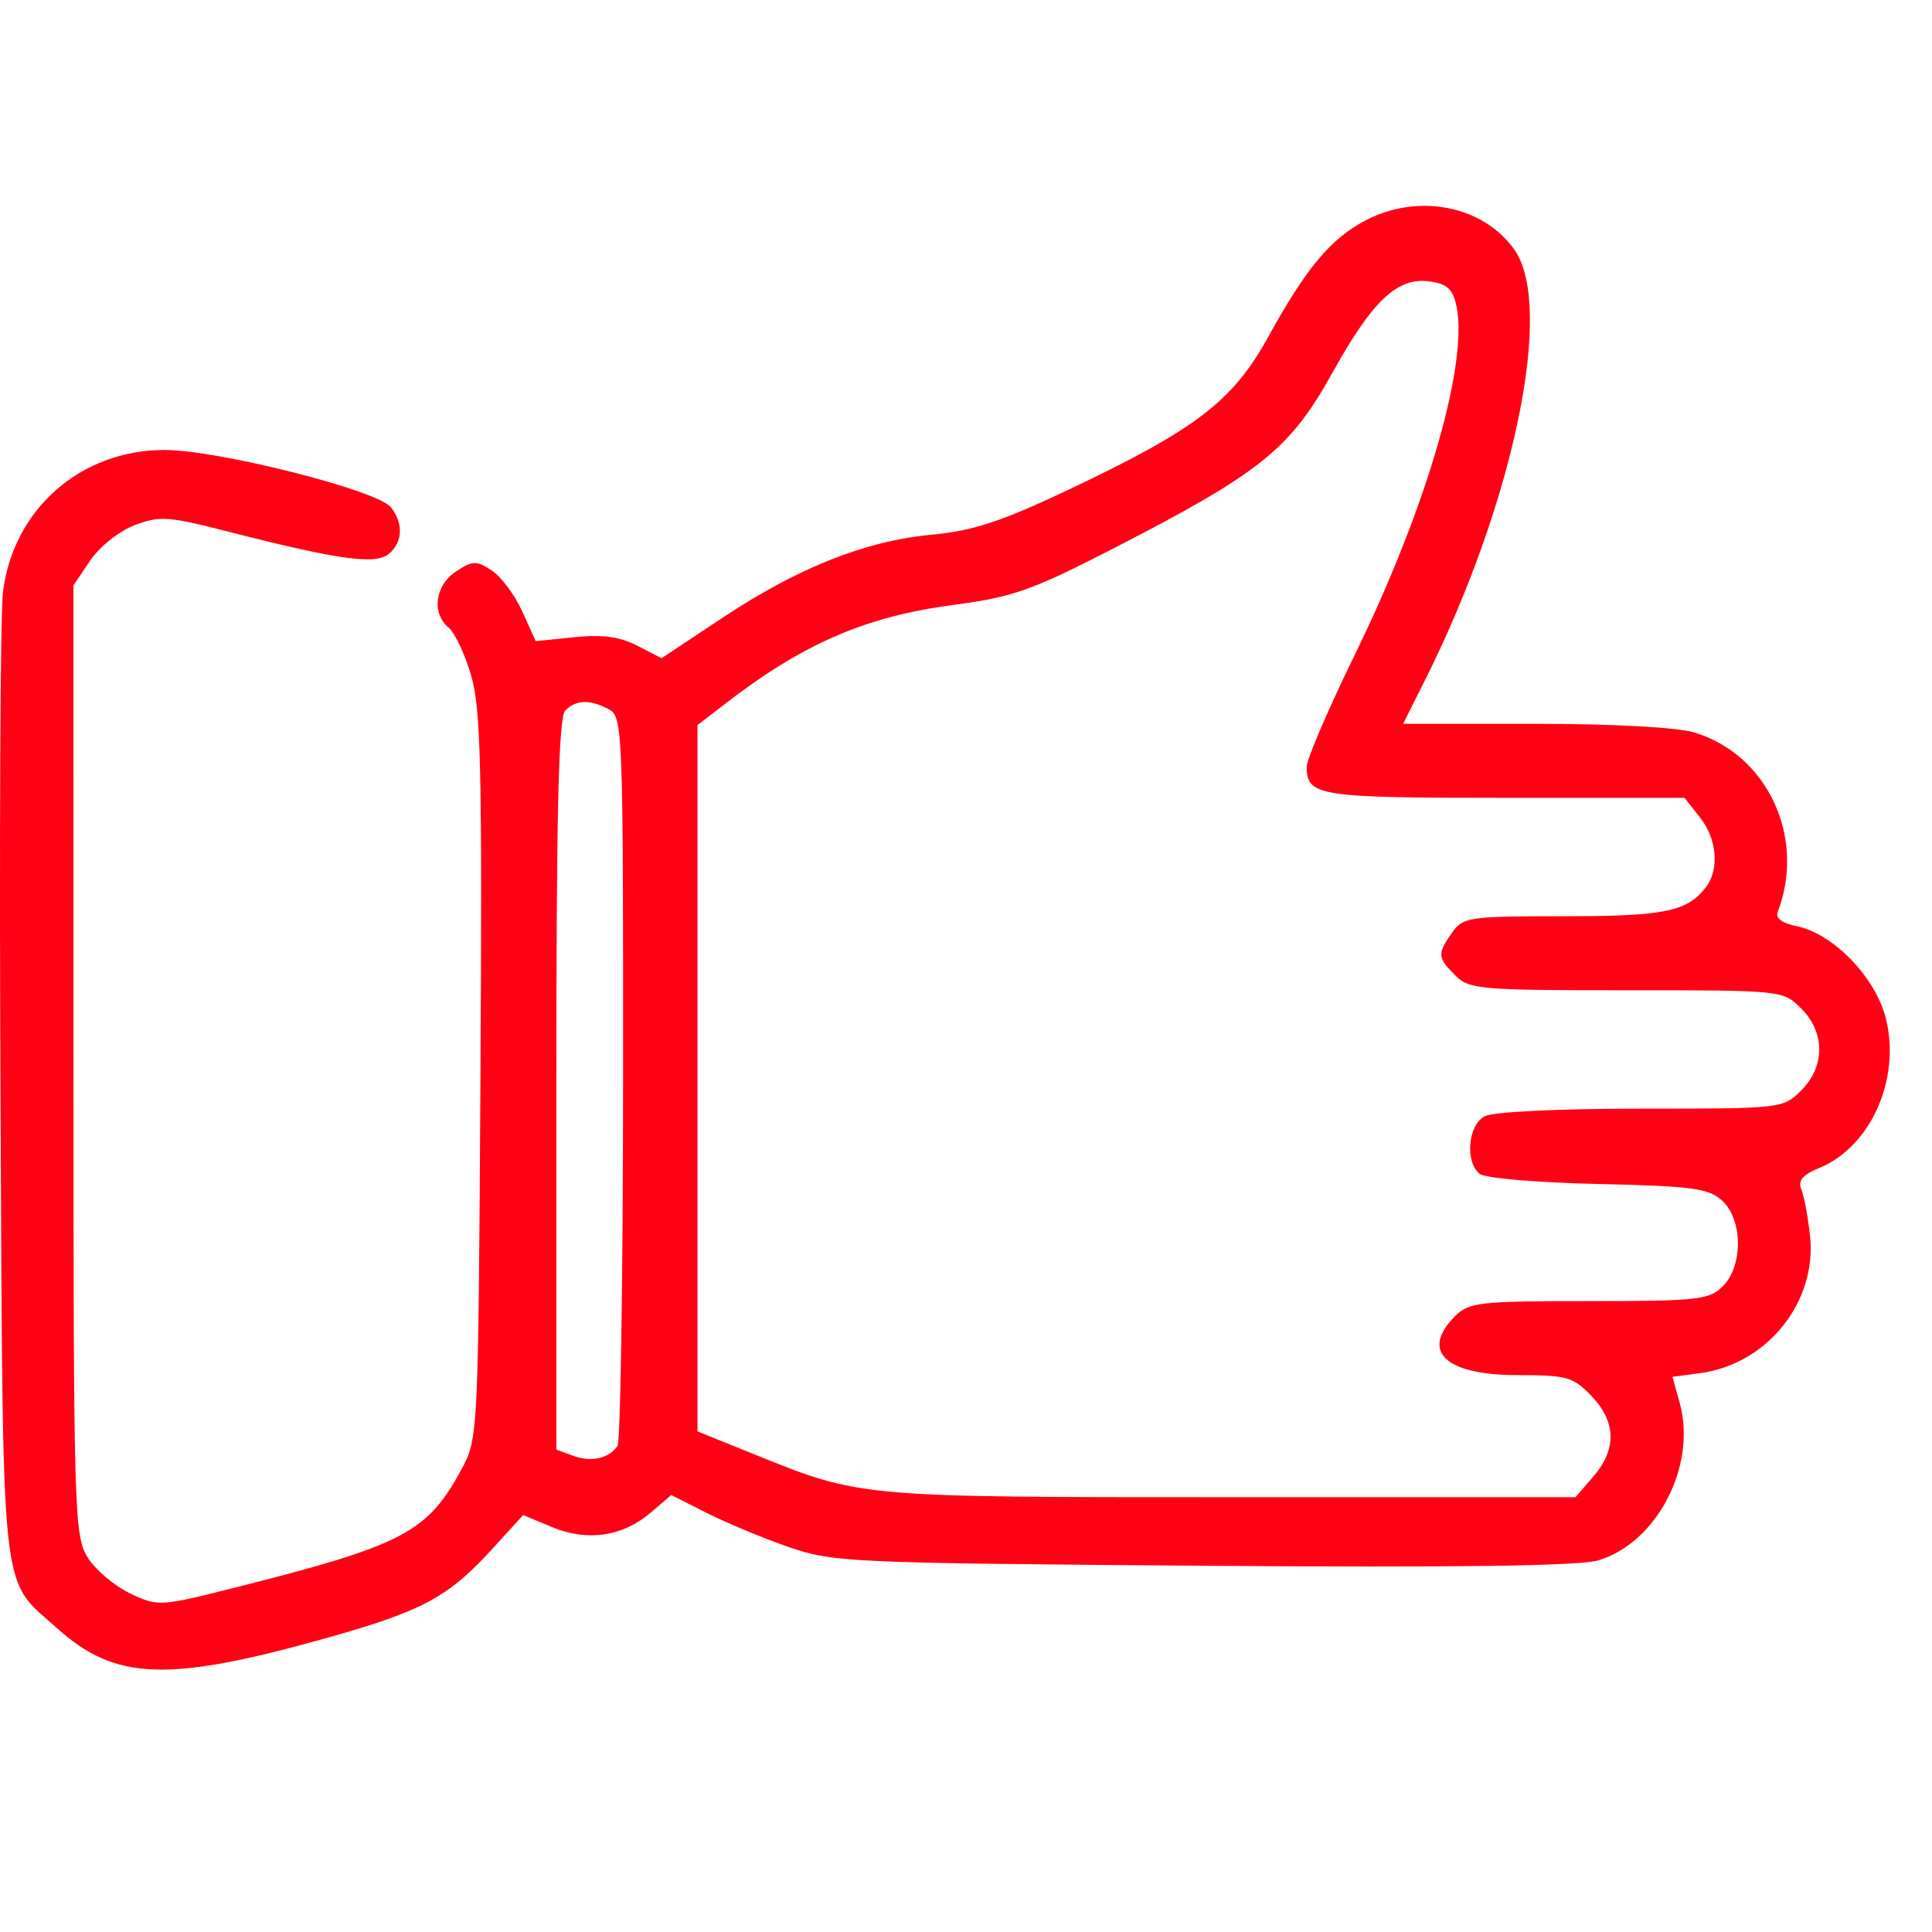 <svg width="45" height="45" viewBox="0 0 45 45" fill="none" xmlns="http://www.w3.org/2000/svg">
<path fill-rule="evenodd" clip-rule="evenodd" d="M31.798 5.138C30.993 5.562 30.419 6.249 29.544 7.839C28.71 9.352 27.855 10.004 24.836 11.431C23.314 12.15 22.655 12.365 21.706 12.454C20.155 12.599 18.591 13.22 16.823 14.393L15.409 15.331L14.844 15.04C14.434 14.829 14.031 14.774 13.379 14.842L12.479 14.934L12.164 14.24C11.992 13.859 11.671 13.43 11.453 13.287C11.096 13.054 11.01 13.056 10.622 13.31C10.132 13.629 10.046 14.286 10.451 14.62C10.595 14.739 10.831 15.243 10.976 15.741C11.2 16.509 11.233 17.924 11.191 25.07C11.142 33.362 11.135 33.505 10.762 34.2C9.964 35.685 9.406 35.982 5.601 36.946C3.711 37.424 3.691 37.426 3.029 37.113C2.662 36.939 2.215 36.558 2.036 36.266C1.727 35.761 1.711 35.193 1.711 24.685L1.71 13.635L2.102 13.055C2.322 12.73 2.776 12.369 3.137 12.232C3.719 12.011 3.923 12.025 5.297 12.378C7.871 13.037 8.744 13.16 9.053 12.904C9.38 12.634 9.402 12.199 9.108 11.818C8.804 11.422 5.085 10.481 3.829 10.481C1.873 10.481 0.301 11.868 0.068 13.801C0.008 14.298 -0.017 19.553 0.012 25.479C0.072 37.513 -0.012 36.718 1.33 37.925C2.68 39.14 3.898 39.188 7.542 38.17C9.843 37.527 10.437 37.209 11.49 36.052L12.185 35.288L12.859 35.569C13.684 35.912 14.504 35.791 15.161 35.228L15.634 34.822L16.469 35.243C16.928 35.475 17.786 35.831 18.376 36.035C19.404 36.39 19.791 36.407 28.013 36.469C33.873 36.514 36.781 36.475 37.218 36.346C38.591 35.943 39.528 34.139 39.124 32.679L38.955 32.069L39.599 31.983C41.163 31.774 42.324 30.325 42.159 28.785C42.111 28.341 42.02 27.854 41.956 27.701C41.871 27.5 41.986 27.363 42.378 27.202C43.569 26.711 44.27 25.149 43.931 23.743C43.698 22.776 42.704 21.743 41.841 21.571C41.511 21.505 41.351 21.385 41.405 21.244C42.072 19.513 41.169 17.57 39.46 17.06C39.06 16.94 37.555 16.859 35.735 16.859H32.681L33.178 15.868C35.264 11.71 36.215 7.132 35.268 5.808C34.535 4.783 33.026 4.492 31.798 5.138ZM33.904 7.04C34.247 8.327 33.265 11.757 31.551 15.261C30.938 16.516 30.436 17.683 30.436 17.856C30.436 18.543 30.694 18.583 35.044 18.583H39.236L39.595 19.037C39.994 19.543 40.053 20.25 39.732 20.667C39.294 21.235 38.771 21.341 36.427 21.341C34.208 21.341 34.076 21.361 33.821 21.724C33.474 22.218 33.48 22.305 33.897 22.72C34.221 23.043 34.474 23.065 37.885 23.065C41.521 23.065 41.528 23.066 41.952 23.488C42.514 24.048 42.514 24.84 41.952 25.4C41.531 25.82 41.5 25.823 38.22 25.823C36.271 25.823 34.775 25.897 34.578 26.002C34.194 26.207 34.119 27.058 34.461 27.34C34.583 27.441 35.794 27.545 37.212 27.577C39.412 27.626 39.793 27.677 40.109 27.962C40.595 28.401 40.605 29.484 40.127 29.96C39.81 30.276 39.55 30.305 37.012 30.305C34.474 30.305 34.214 30.334 33.897 30.65C33.073 31.471 33.66 32.029 35.348 32.029C36.495 32.029 36.641 32.07 37.066 32.513C37.645 33.114 37.661 33.756 37.113 34.39L36.696 34.873H28.677C19.998 34.873 20.053 34.878 17.587 33.882L16.246 33.34V25.114V16.888L16.895 16.388C18.714 14.986 20.167 14.358 22.216 14.088C23.586 13.908 24.029 13.752 25.889 12.797C29.364 11.012 30.044 10.468 31.041 8.671C31.949 7.036 32.524 6.479 33.234 6.548C33.659 6.59 33.815 6.705 33.904 7.04ZM14.181 16.521C14.505 16.693 14.516 16.969 14.513 25.097C14.511 29.715 14.453 33.578 14.383 33.679C14.181 33.973 13.769 34.064 13.348 33.908L12.958 33.764V25.26C12.958 18.876 13.01 16.704 13.166 16.549C13.421 16.295 13.741 16.286 14.181 16.521Z" fill="#FF0015"/>
</svg>
